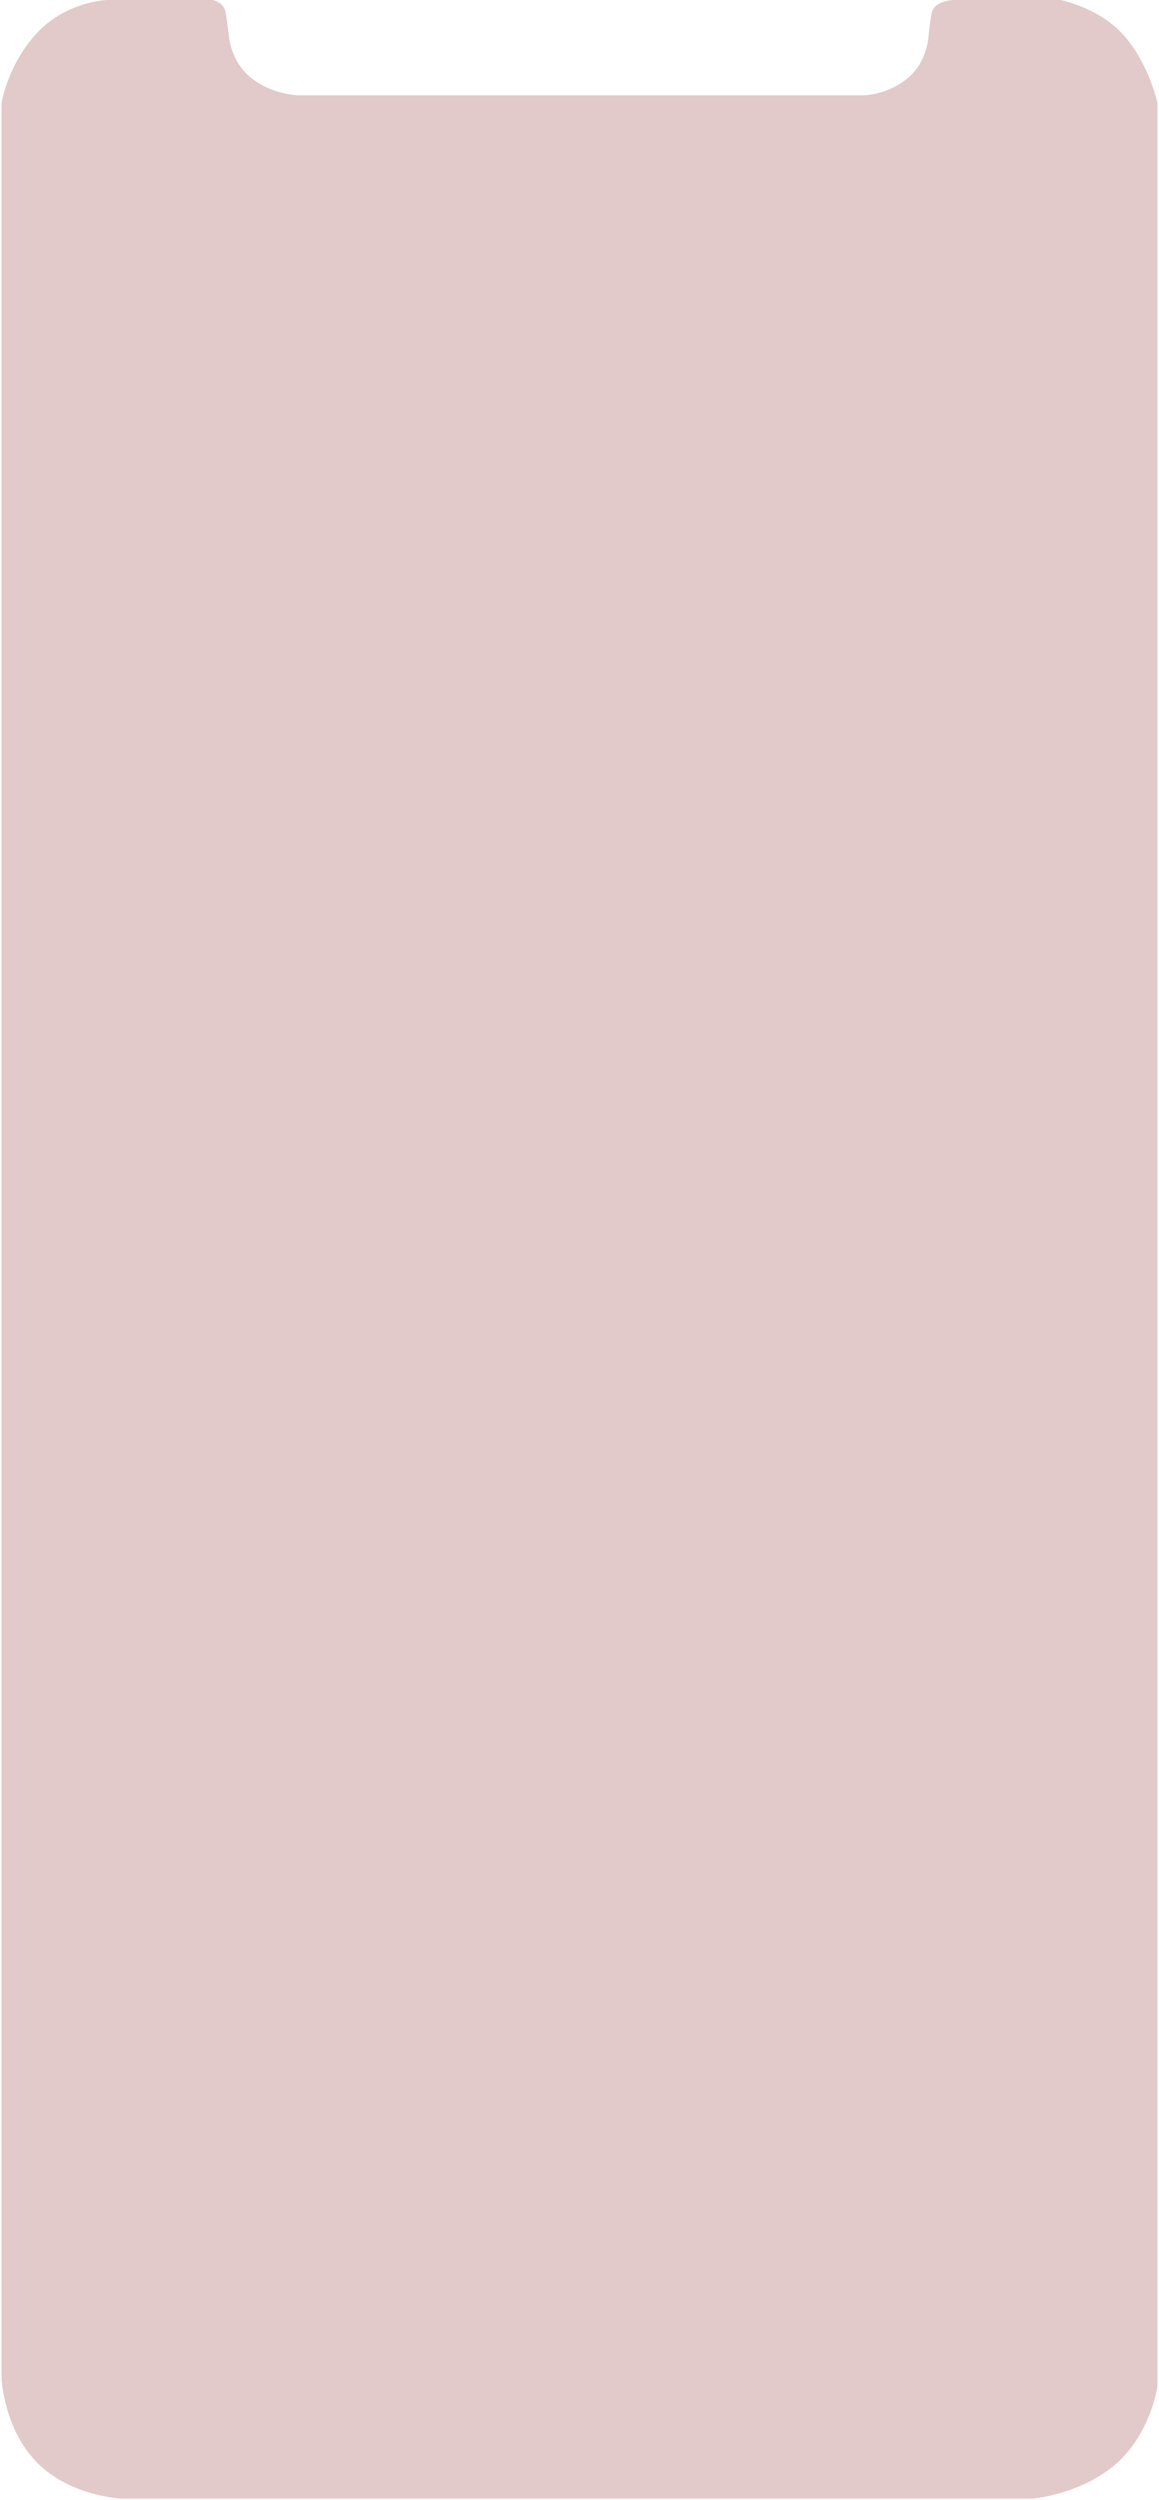 ﻿<?xml version="1.0" encoding="utf-8"?>
<svg version="1.1" xmlns:xlink="http://www.w3.org/1999/xlink" width="377px" height="813px" xmlns="http://www.w3.org/2000/svg">
  <g transform="matrix(1 0 0 1 -30 -29 )">
    <path d="M 0.5 773.5  L 0.5 33.5  C 0.5 33.5  2.5 20.75  12.25 10.5  C 22 0.25  35 0  35 0  L 69 0  C 69 0  73 0.5  73.5 4.5  C 74 8.5  74.5 12  74.5 12  C 74.5 12  75.084 19.57  81 24.75  C 87.945 30.831  97 31  97 31  L 280.5 31  C 280.5 31  288.914 31.203  296 24.75  C 301.544 19.701  302 12  302 12  C 302 12  302.25 9  303 4.5  C 303.75 0  310.5 0  310.5 0  L 345 0  C 345 0  357.999 2.567  366 12  C 373.931 21.351  376.5 33.5  376.5 33.5  L 376.5 776  C 376.5 776  374.353 791.151  363.25 801  C 351.791 811.165  336 812.5  336 812.5  L 39.5 812.5  C 39.5 812.5  23.134 811.836  12.25 801  C 1.245 790.044  0.5 773.5  0.5 773.5  Z " fill-rule="nonzero" fill="#e2caca" stroke="none" transform="matrix(1 0 0 1 30 29 )" />
  </g>
</svg>